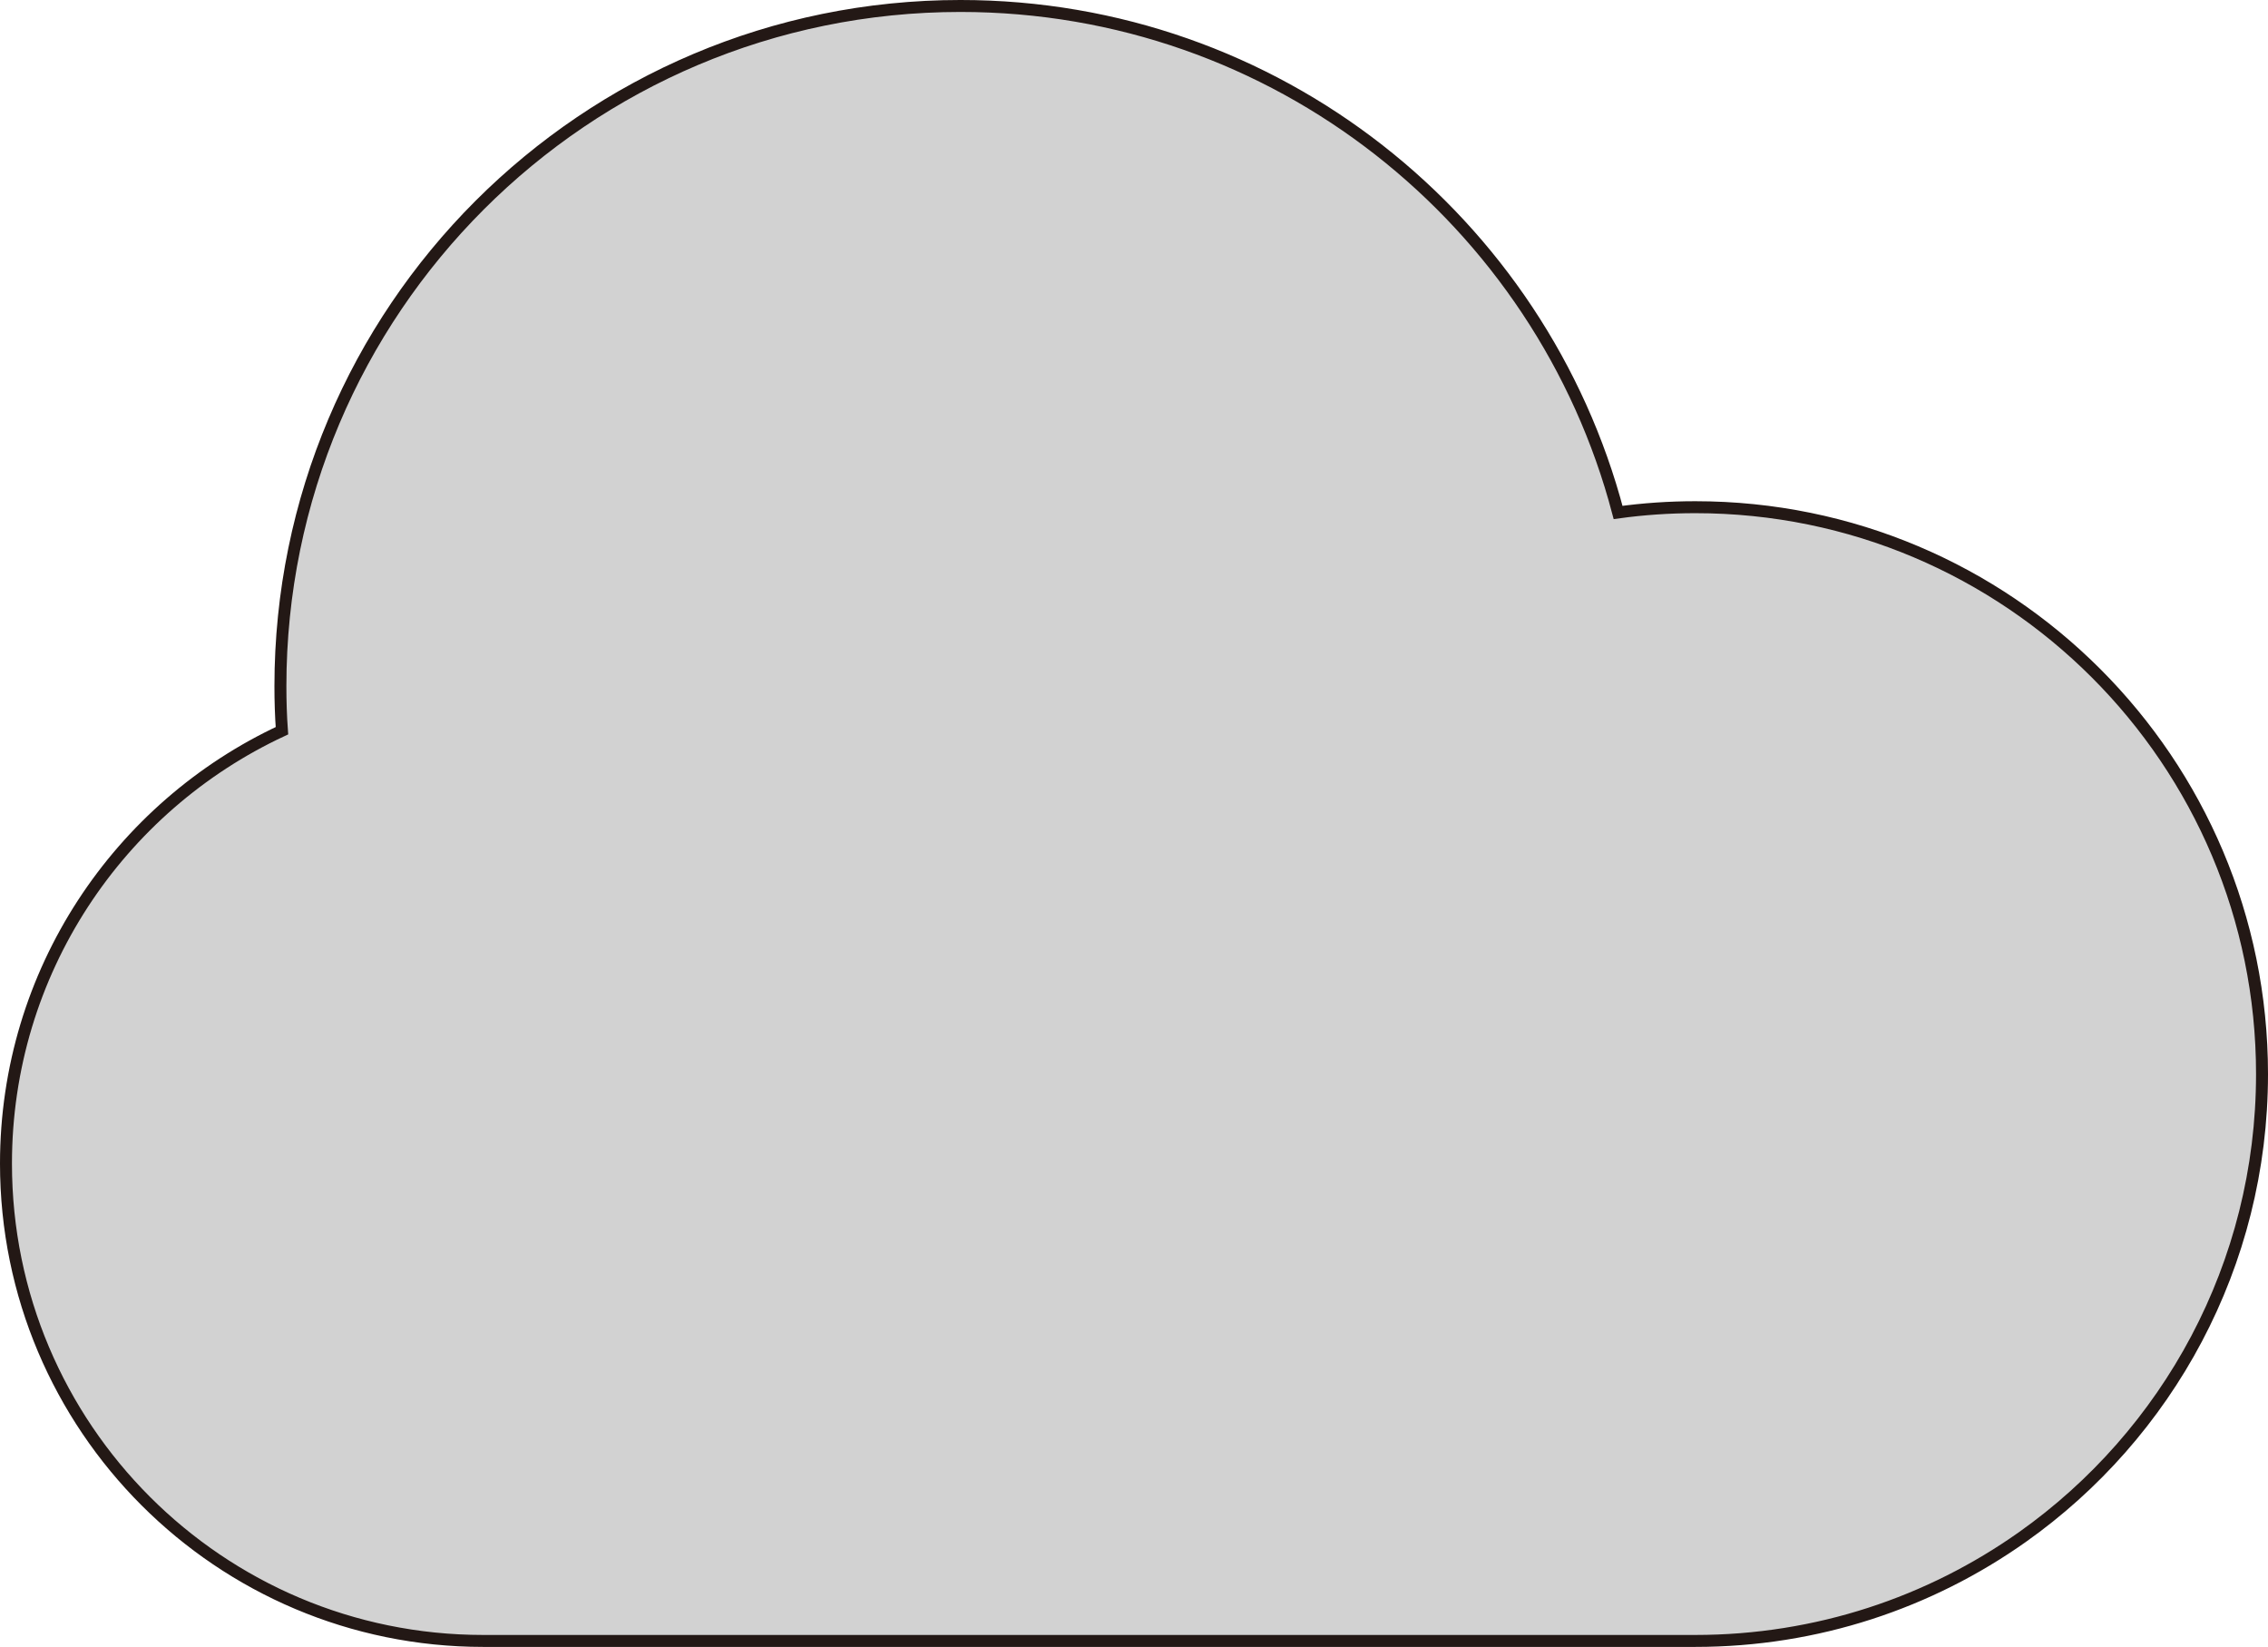 <?xml version="1.0" encoding="UTF-8" standalone="no"?>
<svg
   xmlns:dc="http://purl.org/dc/elements/1.1/"
   xmlns:cc="http://creativecommons.org/ns#"
   xmlns:rdf="http://www.w3.org/1999/02/22-rdf-syntax-ns#"
   xmlns:svg="http://www.w3.org/2000/svg"
   xmlns="http://www.w3.org/2000/svg"
   xmlns:sodipodi="http://sodipodi.sourceforge.net/DTD/sodipodi-0.dtd"
   xmlns:inkscape="http://www.inkscape.org/namespaces/inkscape"
   version="1.1"
   id="图层_1"
   x="0px"
   y="0px"
   width="94.841px"
   height="68.851px"
   viewBox="44.505 100.399 94.841 68.851"
   enable-background="new 44.505 100.399 94.841 68.851"
   xml:space="preserve"
   sodipodi:docname="自然界-01.svg"><defs
   id="defs7" /><sodipodi:namedview
   pagecolor="#ffffff"
   bordercolor="#666666"
   borderopacity="1"
   objecttolerance="10"
   gridtolerance="10"
   guidetolerance="10"
   inkscape:pageopacity="0"
   inkscape:pageshadow="2"
   inkscape:window-width="640"
   inkscape:window-height="480"
   id="namedview5" />
<path
   fill="#D2D2D2"
   stroke="#231815"
   stroke-width="0.5"
   stroke-miterlimit="10"
   d="M139.096,145.301  c0,7.993-3.956,15.067-10.023,19.358c-3.866,2.734-8.581,4.341-13.676,4.341H64.712c-11.021,0-19.957-8.936-19.957-19.957  c0-8.013,4.725-14.922,11.54-18.095c-0.045-0.614-0.064-1.238-0.064-1.861c0-15.706,12.732-28.438,28.438-28.438  c13.196,0,24.292,8.986,27.5,21.174c1.059-0.146,2.136-0.22,3.228-0.22C128.489,121.603,139.096,132.215,139.096,145.301z"
   id="path2" />
</svg>
